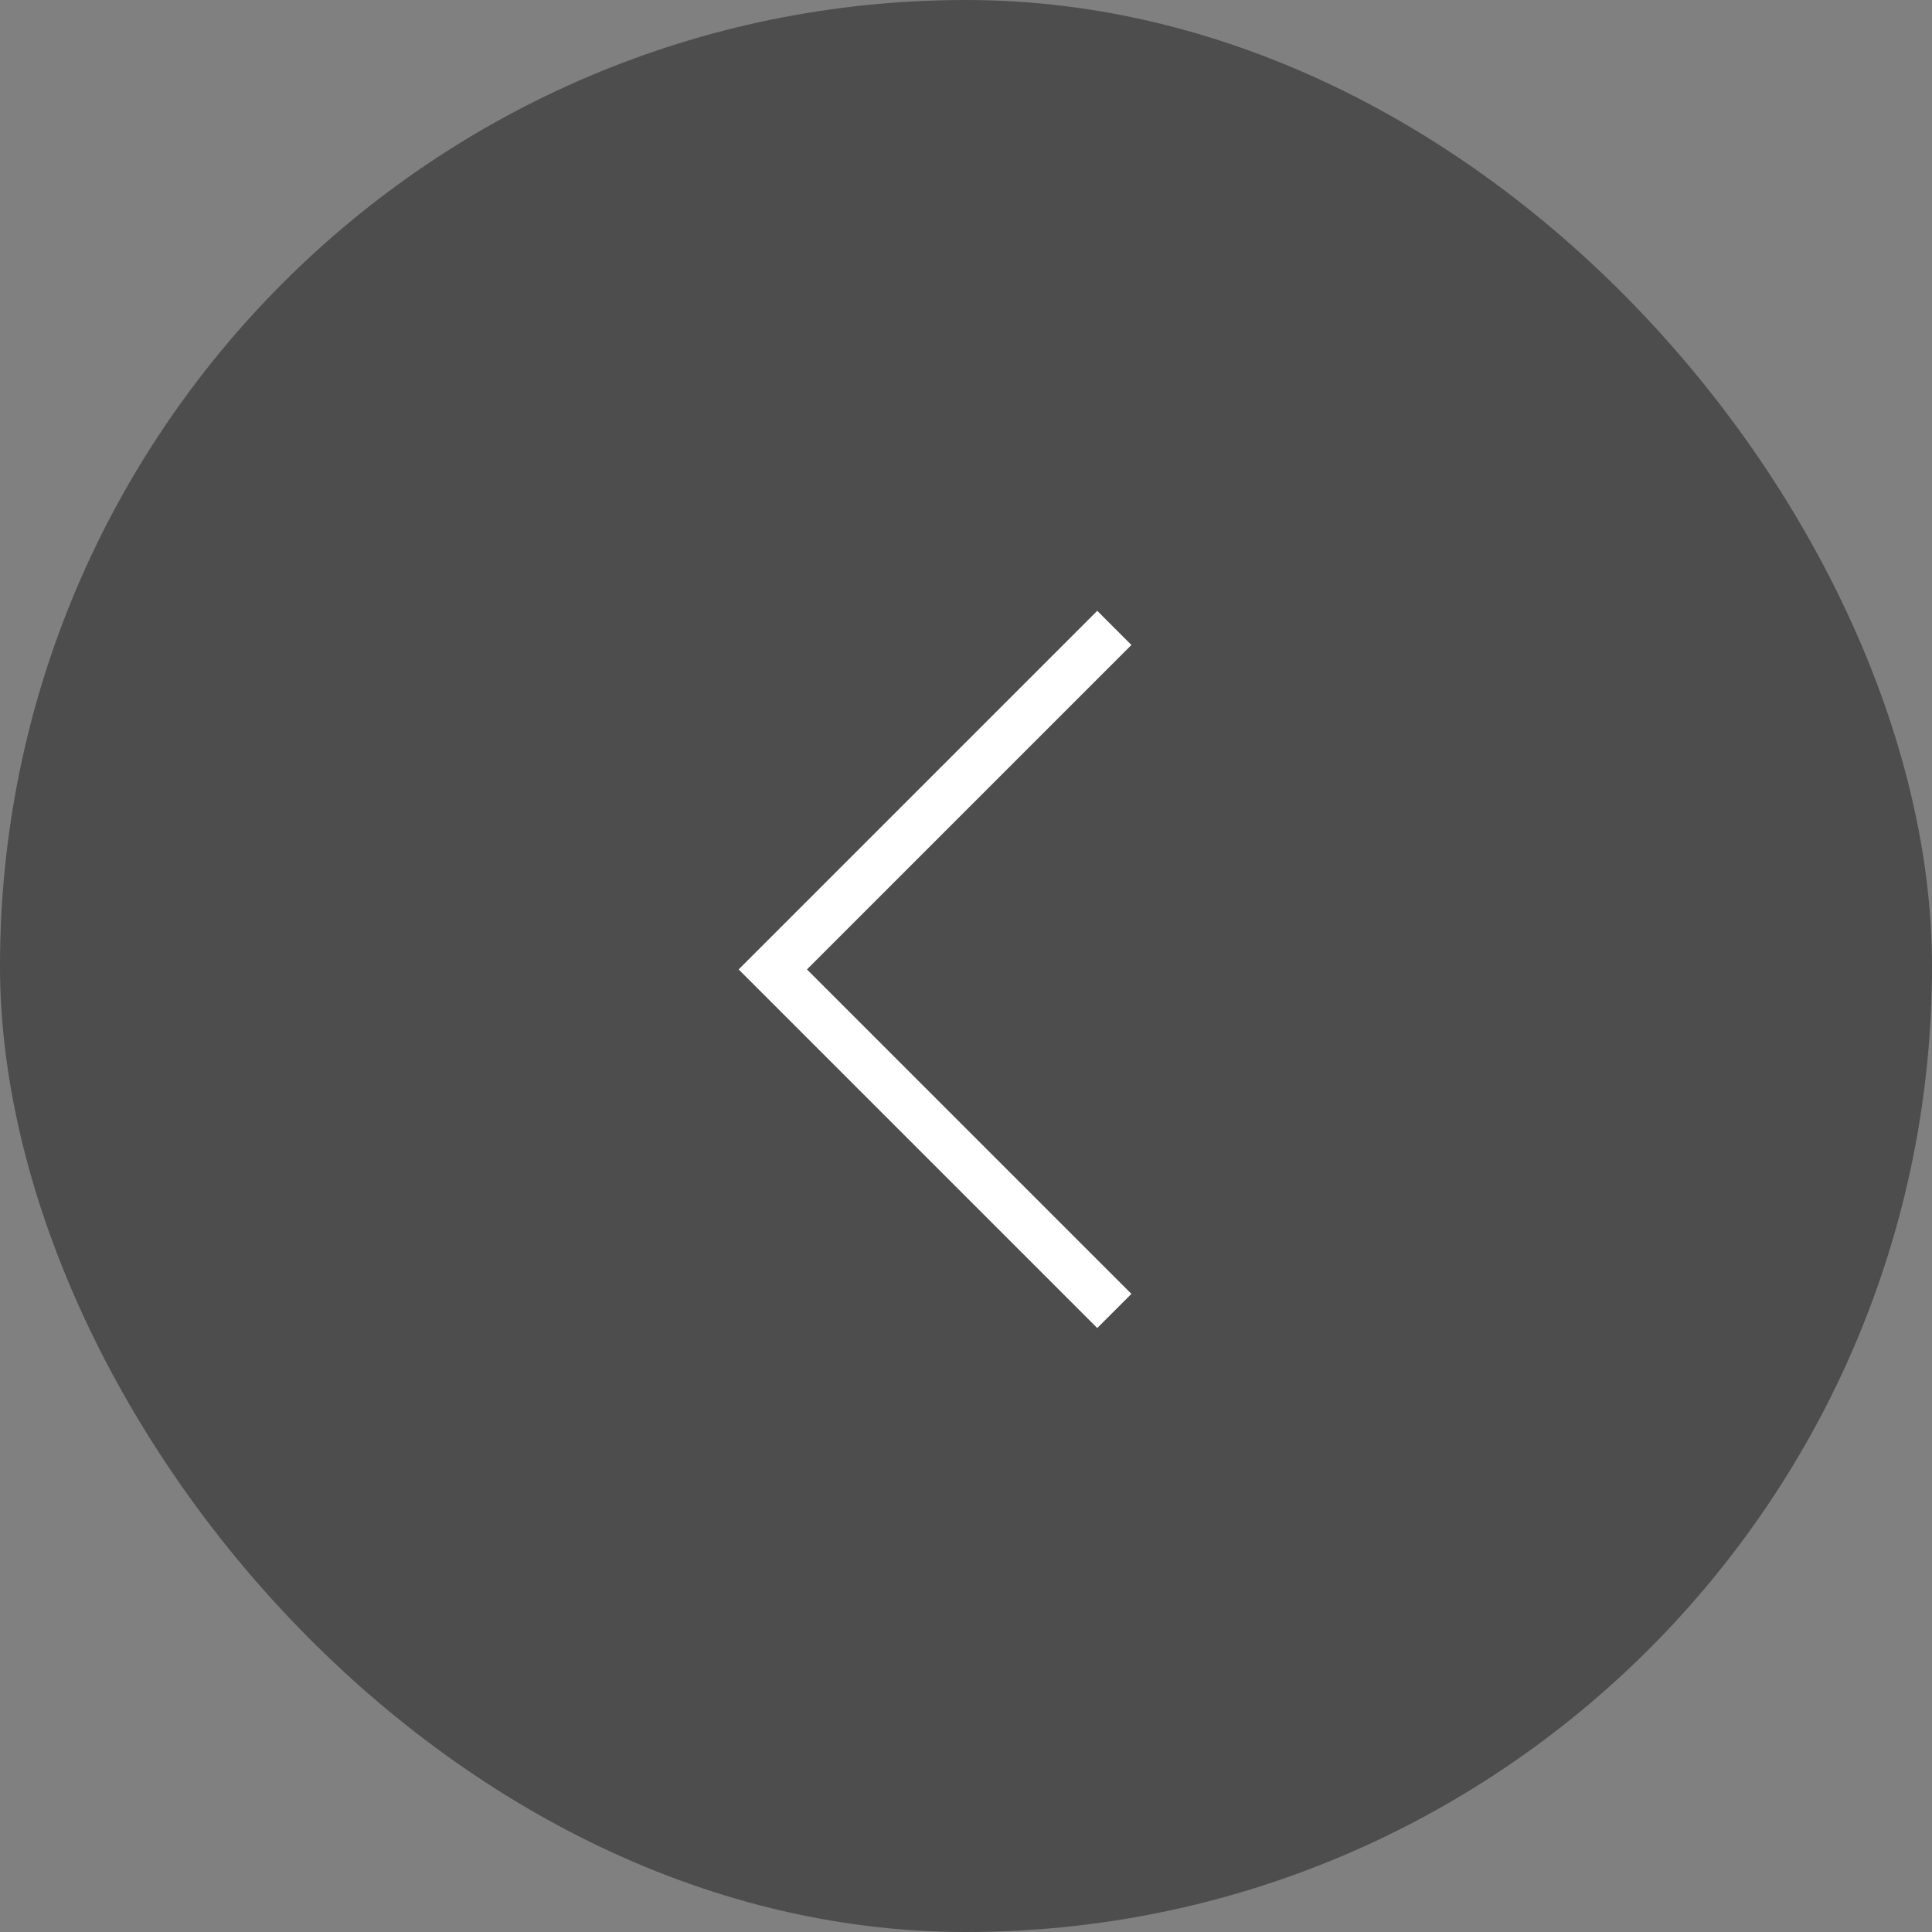 
<svg width="40px" height="40px" viewBox="0 0 40 40" version="1.1" xmlns="http://www.w3.org/2000/svg" xmlns:xlink="http://www.w3.org/1999/xlink">
    <rect x="0" y="0" width="40" height="40" fill="#808080" stroke="none"/>
    <g id="design" stroke="none" stroke-width="1" fill="none" fill-rule="evenodd">
        <g id="Branch8-test_web" transform="translate(-8, -224)">
            <g id="Group-3" transform="translate(0, 64)">
                <g id="Group" transform="translate(8, 160)">
                    <rect id="Rectangle" fill-opacity="0.4" fill="#000000" x="0" y="0" width="40" height="40" rx="20"></rect>
                    <polyline id="Path-Copy" stroke="#FFFFFF" transform="translate(23.071, 20.071) rotate(-135) translate(-23.071, -20.071) " points="18.071 15.071 28.071 15.071 28.071 25.071"></polyline>
                </g>
            </g>
        </g>
    </g>
</svg>